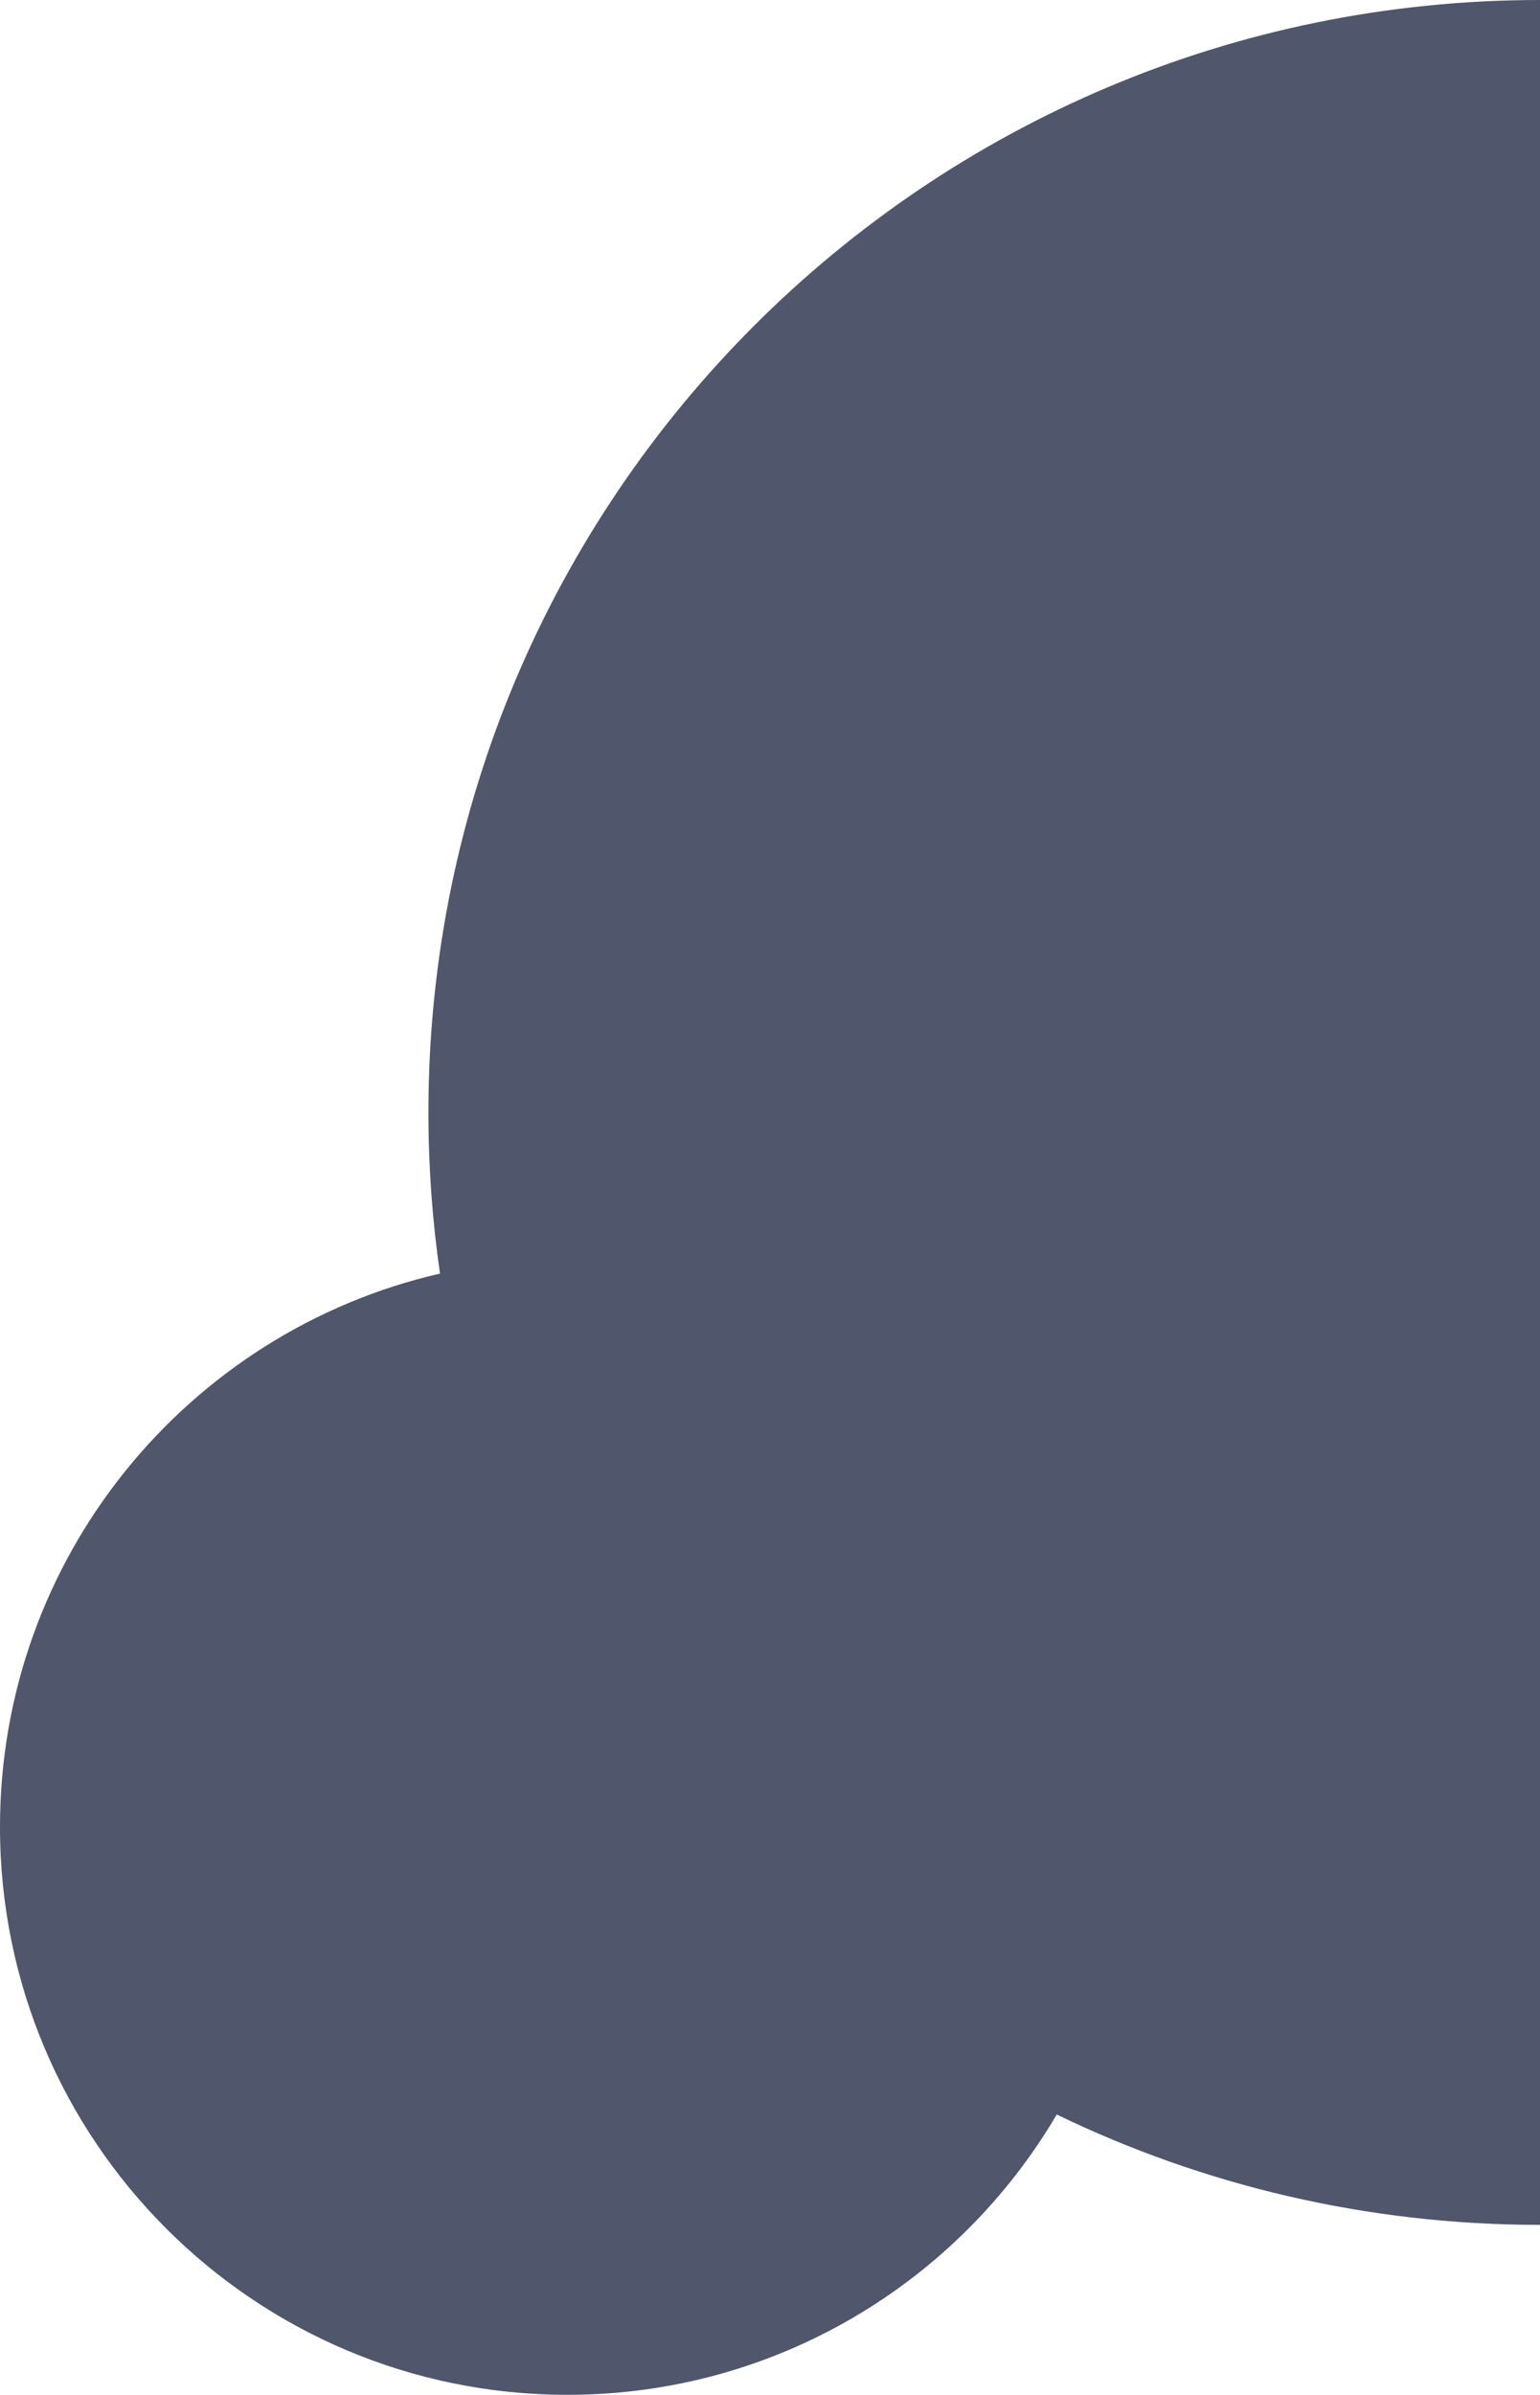 <svg width="399" height="620" viewBox="0 0 399 620" fill="none" xmlns="http://www.w3.org/2000/svg">
<path d="M399 576C399 576 399 432.558 399 273.5C399 114.442 399 0 399 0C239.942 0 111 128.942 111 288C111 302.168 112.023 316.098 114 329.719C48.704 344.696 0 403.16 0 473C0 554.186 65.814 620 147 620C201.025 620 248.244 590.856 273.791 547.431C311.651 565.737 354.127 576 399 576Z" fill="#50566B"/>
</svg>
